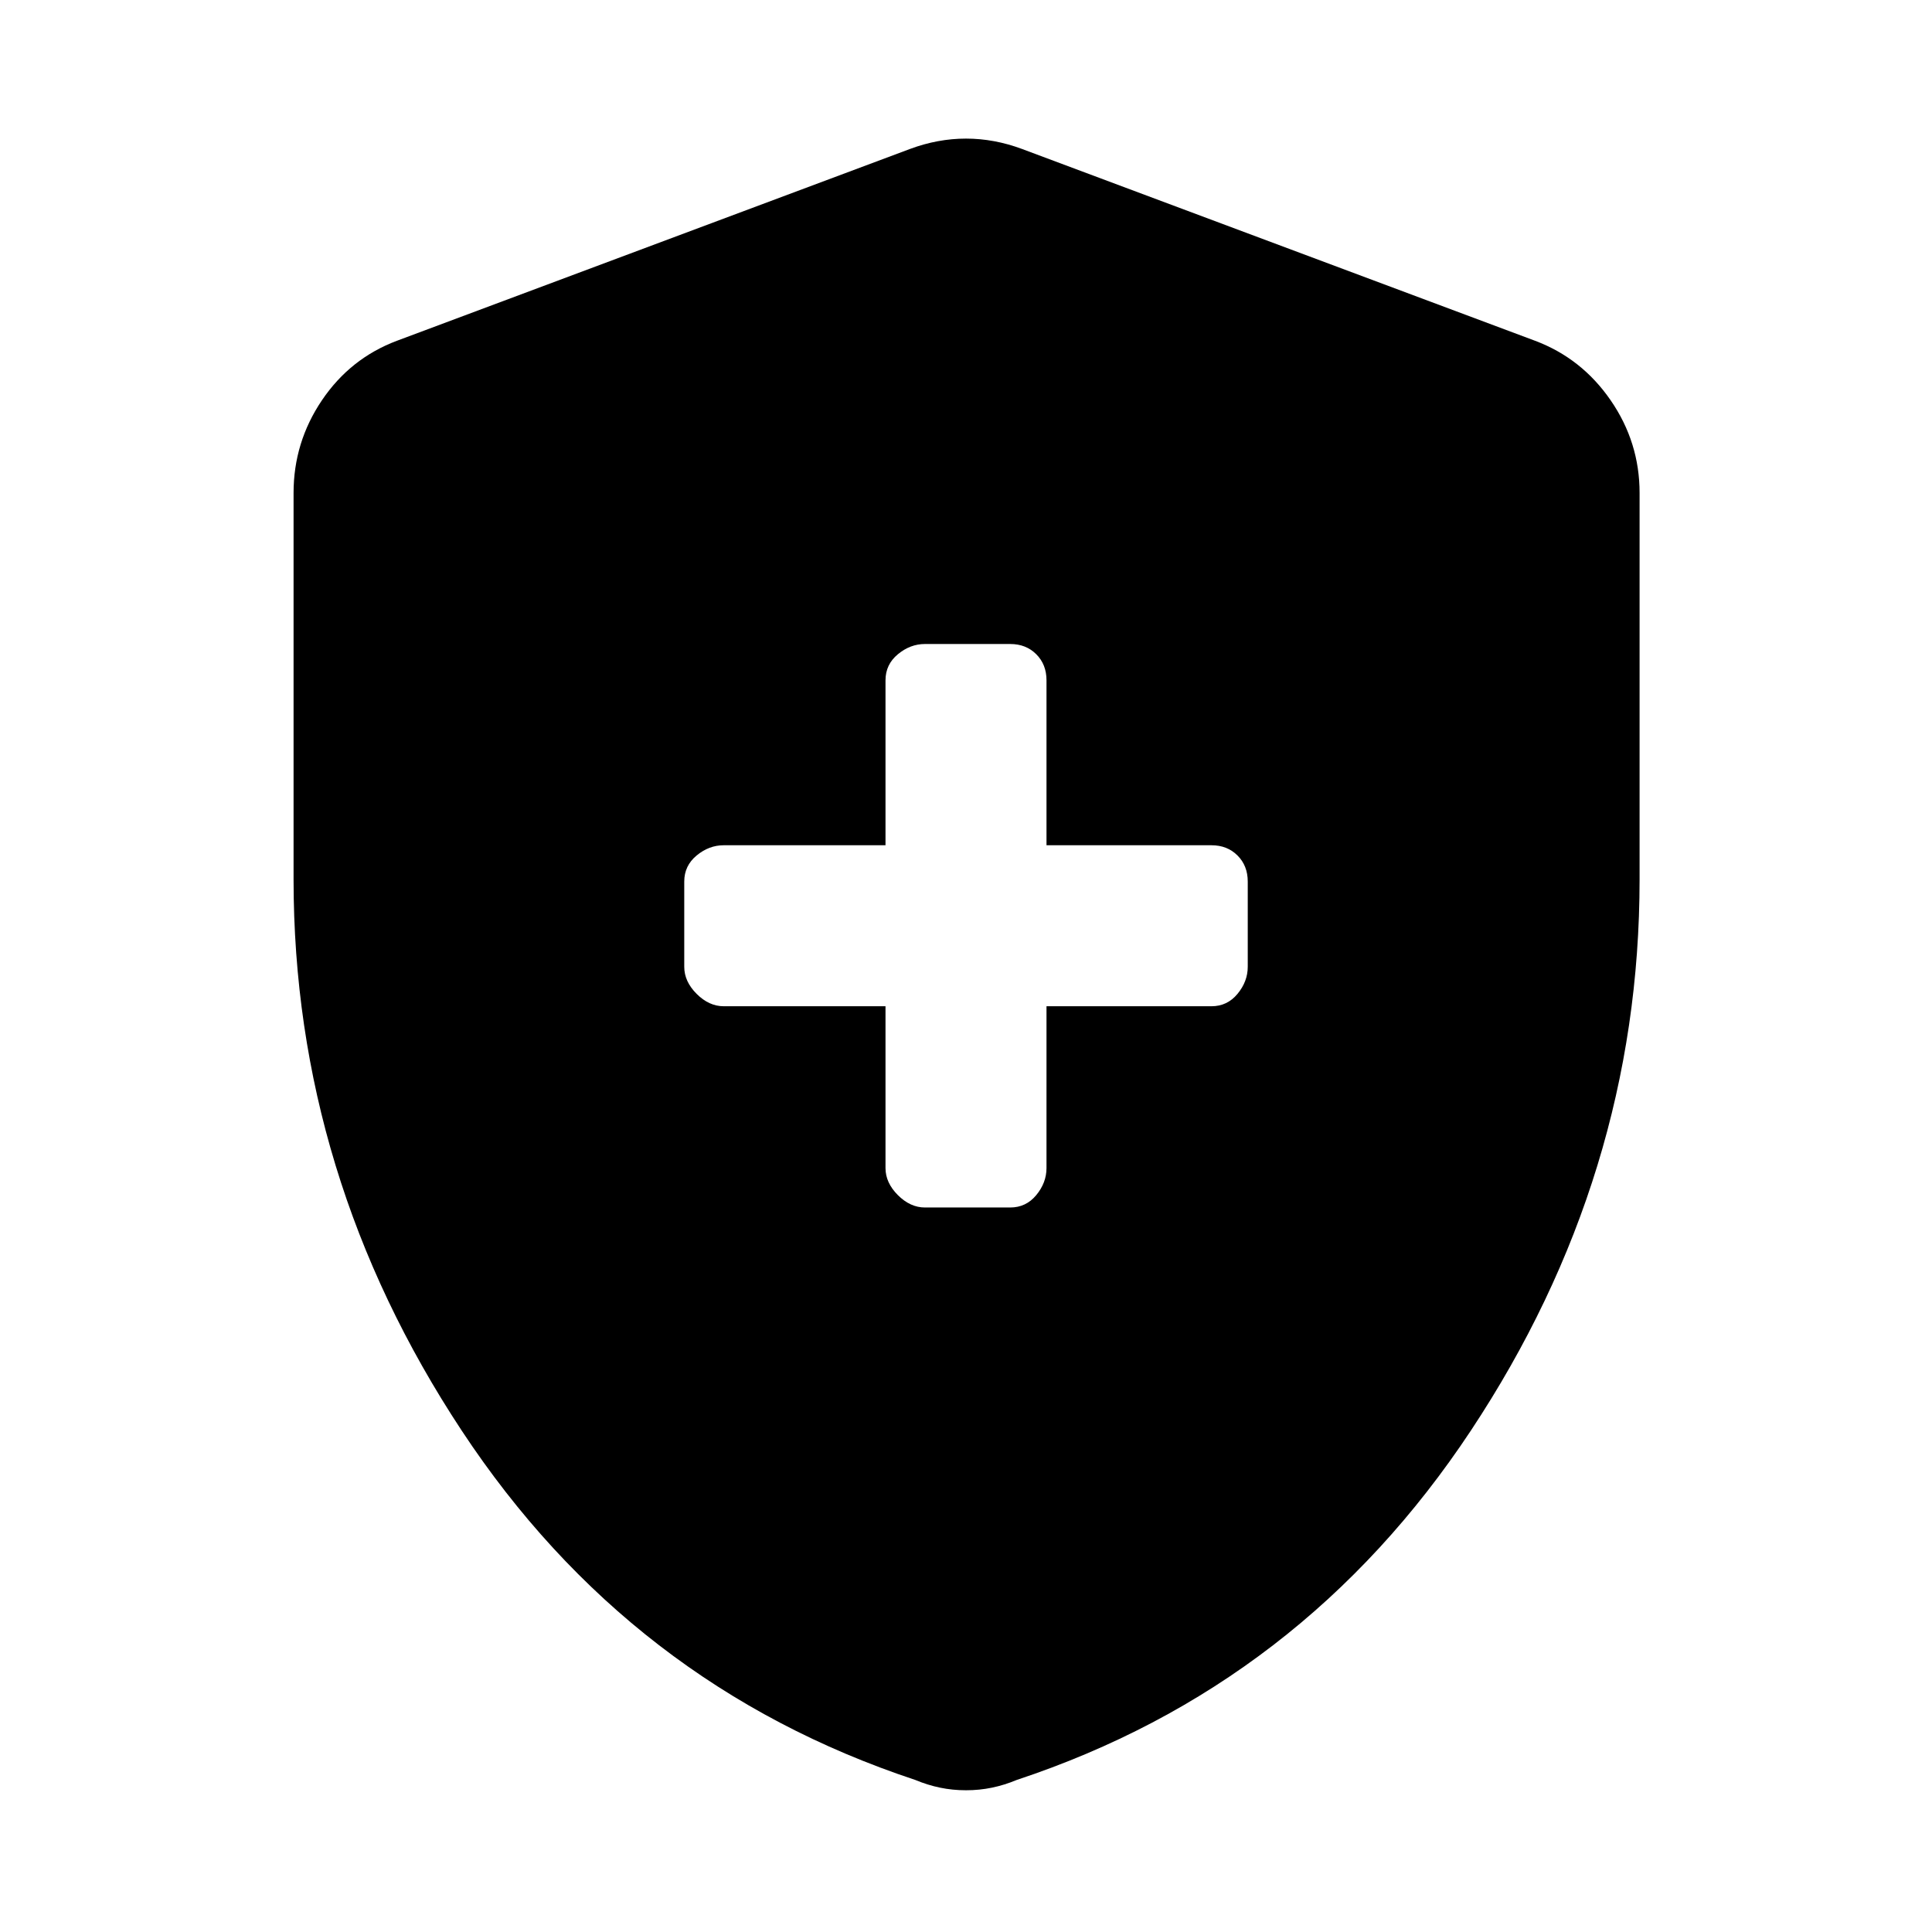 <svg xmlns="http://www.w3.org/2000/svg" width="48" height="48" viewBox="0 -960 960 960"><path d="M440-460v80.39q0 7.31 6.15 13.46 6.15 6.15 13.46 6.15h42.35q7.87 0 12.95-6.15 5.09-6.15 5.09-13.46V-460h81.96q7.87 0 12.95-6.15 5.09-6.15 5.09-13.46v-42.35q0-7.87-5.09-12.95-5.08-5.09-12.95-5.09H520v-81.96q0-7.87-5.09-12.95-5.08-5.09-12.95-5.09h-42.35q-7.31 0-13.46 5.09-6.15 5.08-6.15 12.95V-540h-80.39q-7.31 0-13.46 5.09-6.15 5.08-6.15 12.95v42.35q0 7.31 6.15 13.46 6.15 6.15 13.46 6.15H440Zm40 389.57q-6.7 0-12.89-1.29-6.2-1.28-12.33-3.84-141.82-47-225.37-173.59Q145.87-375.74 145.87-523v-192.04q0-25.22 14.11-46.09Q174.09-782 197.3-790.7L452.22-886q13.82-5.13 27.78-5.13t27.78 5.13l254.92 95.3q23.21 8.7 37.6 29.57 14.4 20.87 14.4 46.09V-523q0 147.26-83.83 273.85-83.83 126.59-225.65 173.59-6.13 2.56-12.33 3.84-6.19 1.29-12.89 1.29Z"/></svg>